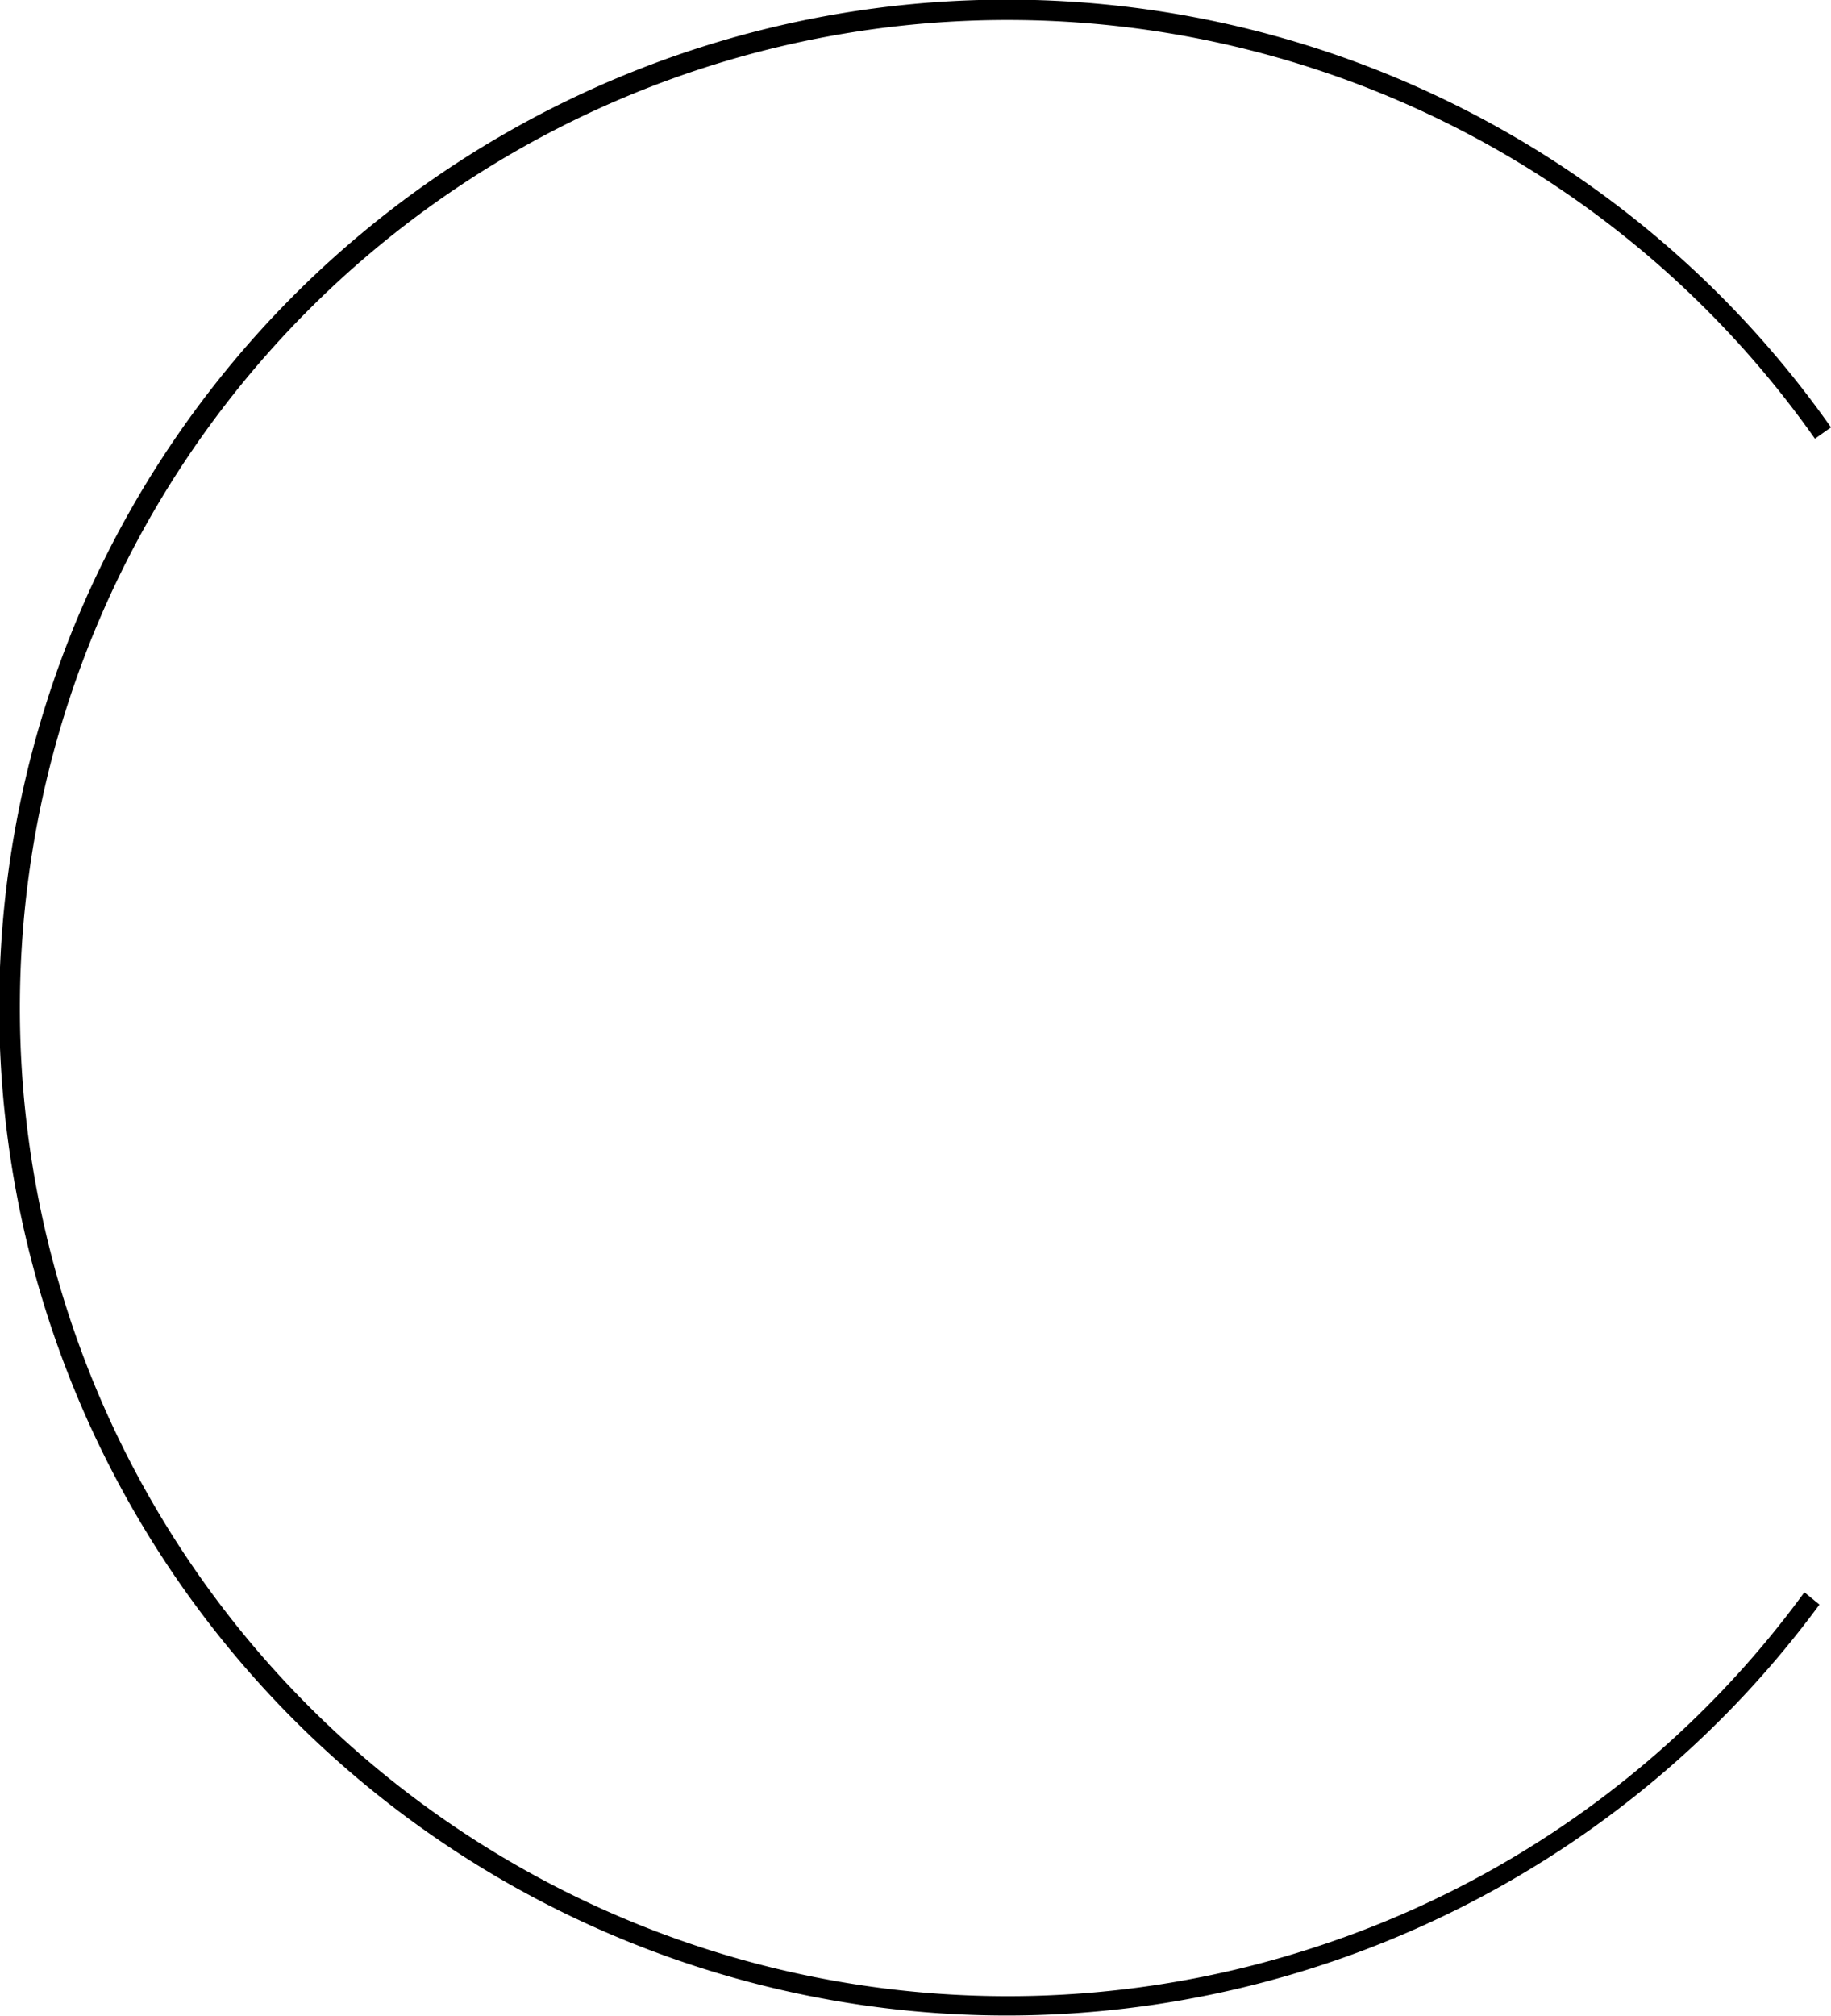 <svg id="Layer_1" data-name="Layer 1" xmlns="http://www.w3.org/2000/svg" viewBox="0 0 93.59 103.03"><path d="M51.5,103A51.51,51.51,0,1,1,93.59,21.84l-.82.58a50.49,50.49,0,0,0-81.81-1A50.5,50.5,0,0,0,66.84,99.63,50.18,50.18,0,0,0,92.23,81.37L93,82A51.61,51.61,0,0,1,51.5,103Z"/></svg>